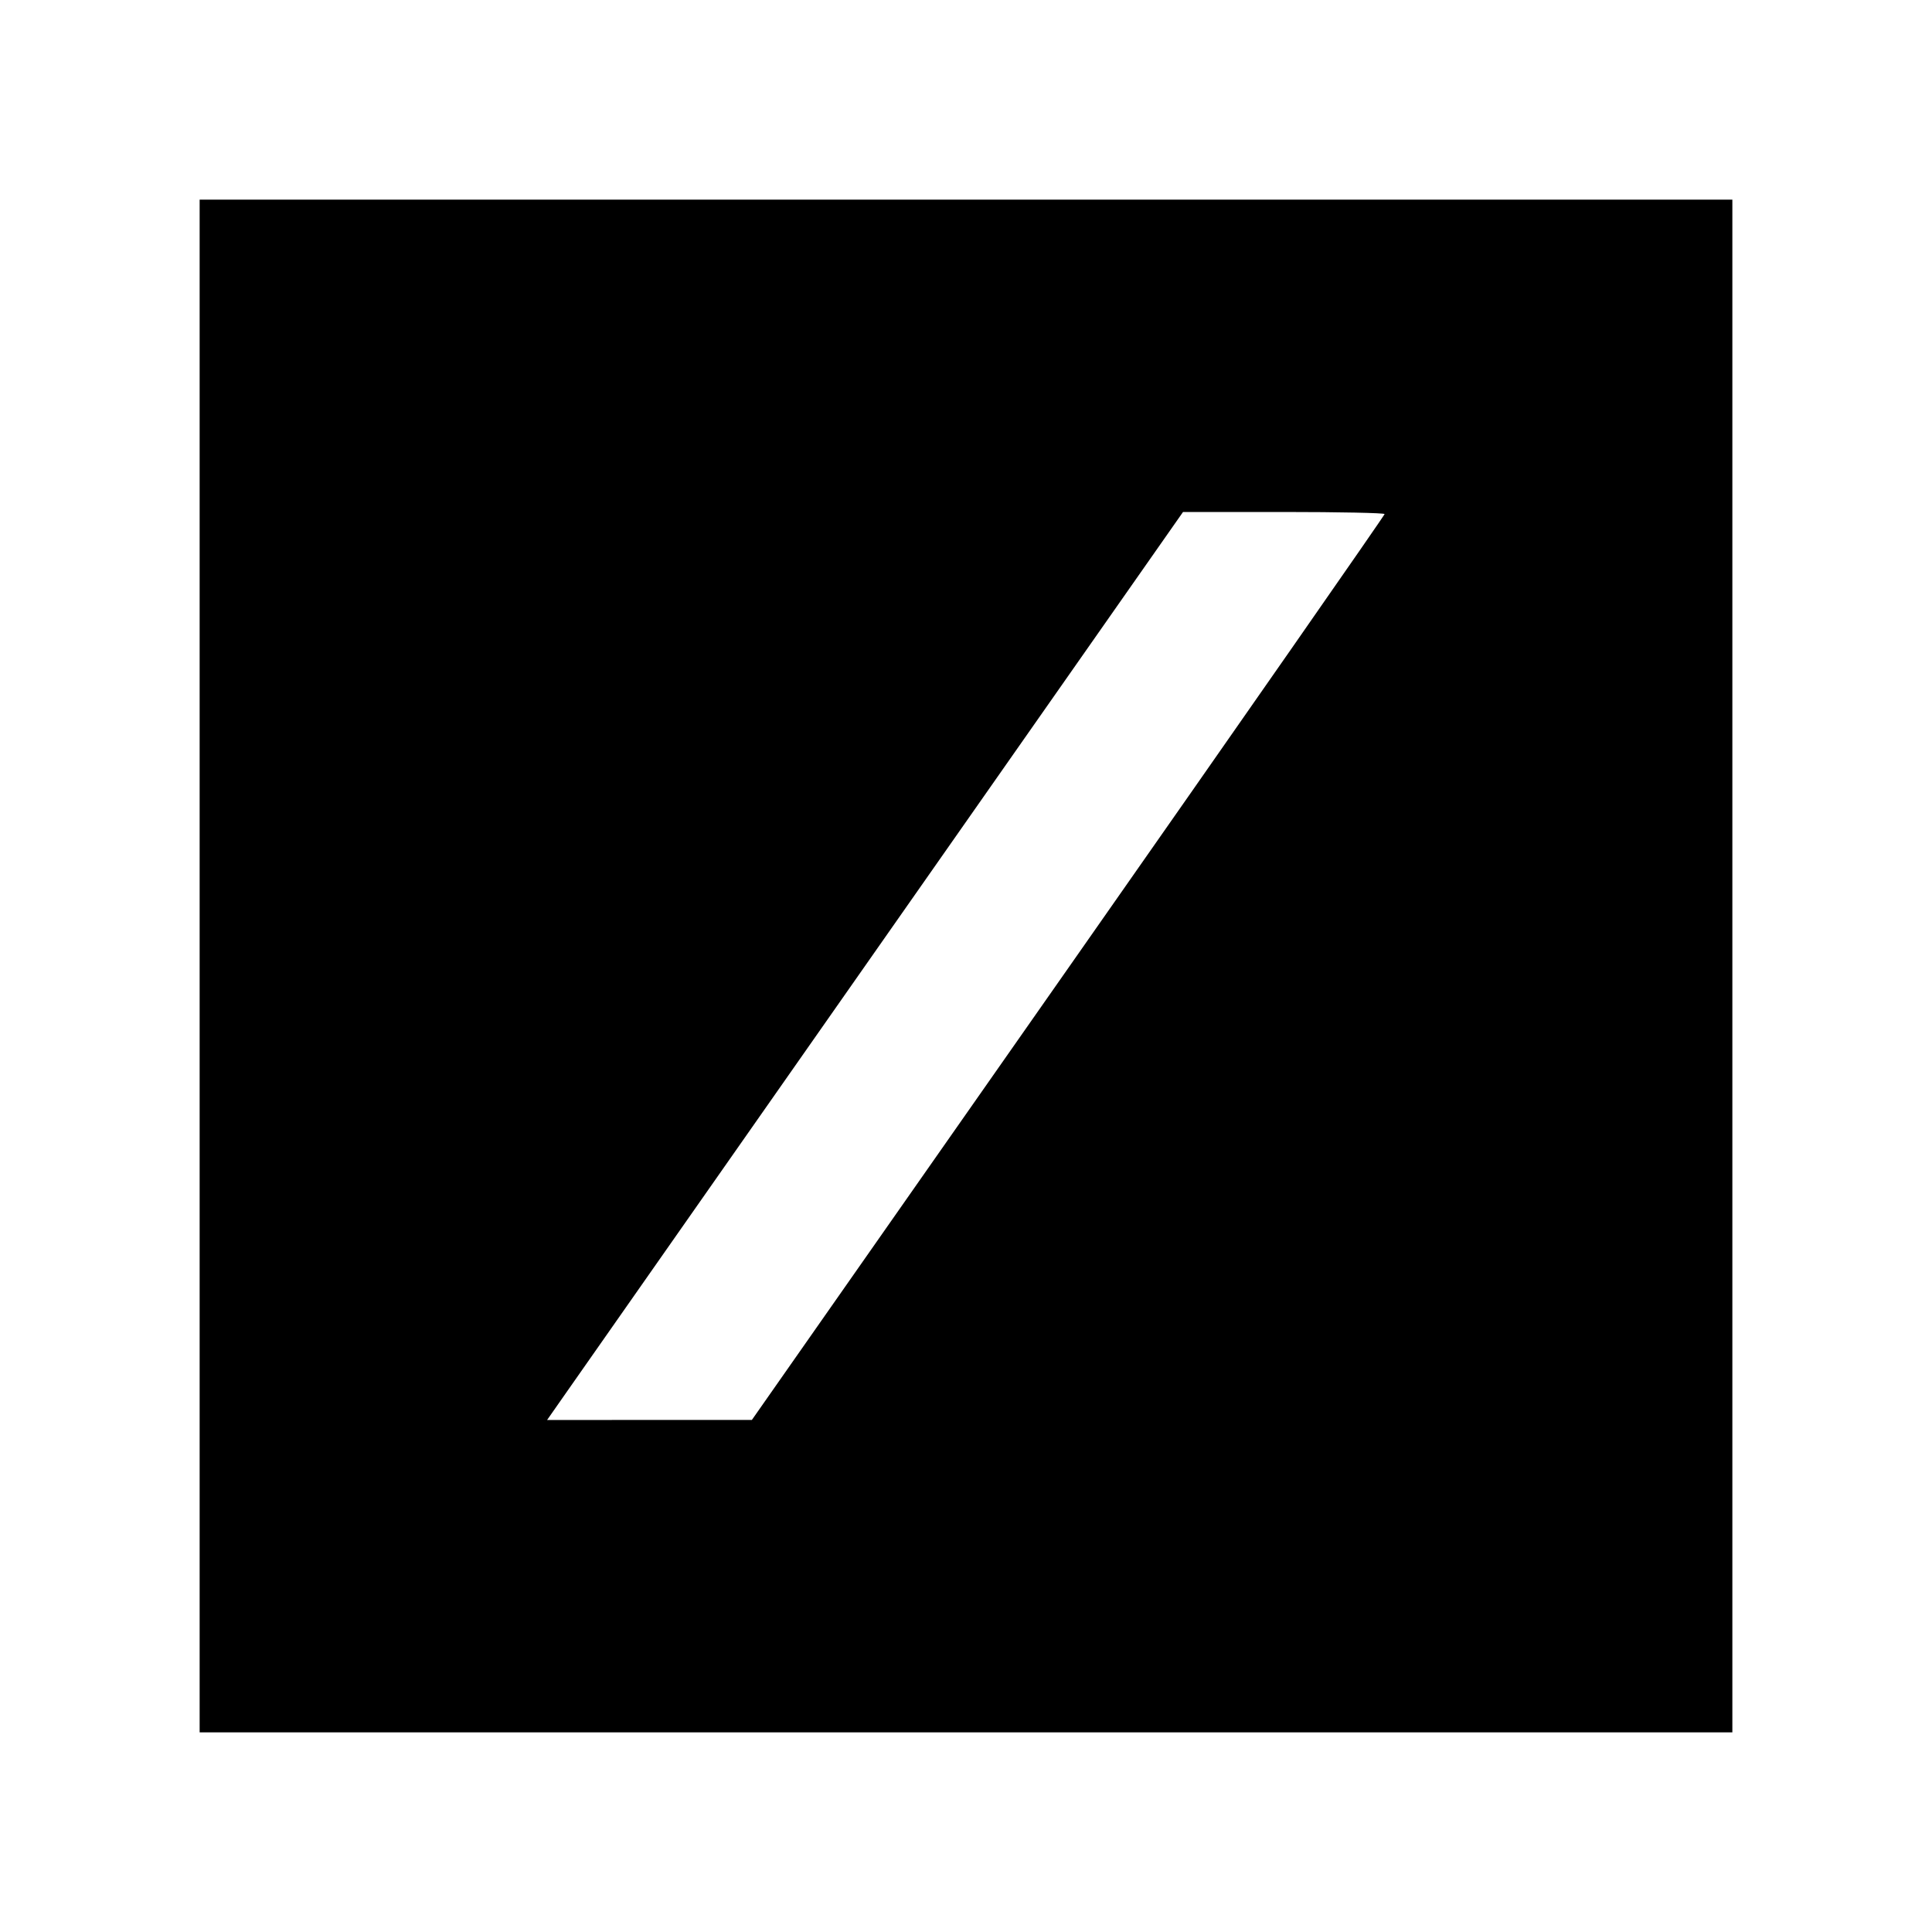 <svg viewBox="0 0 24 24" xmlns="http://www.w3.org/2000/svg"><path d="M2.48 12v9.52h19.04V2.48H2.48zM17.2 6.386c0 .015-1.768 2.553-3.93 5.64l-3.93 5.613H8.068l-1.272.001.232-.332 3.95-5.64 3.718-5.308h1.252c.689 0 1.252.012 1.252.026" fill-rule="evenodd"/></svg>